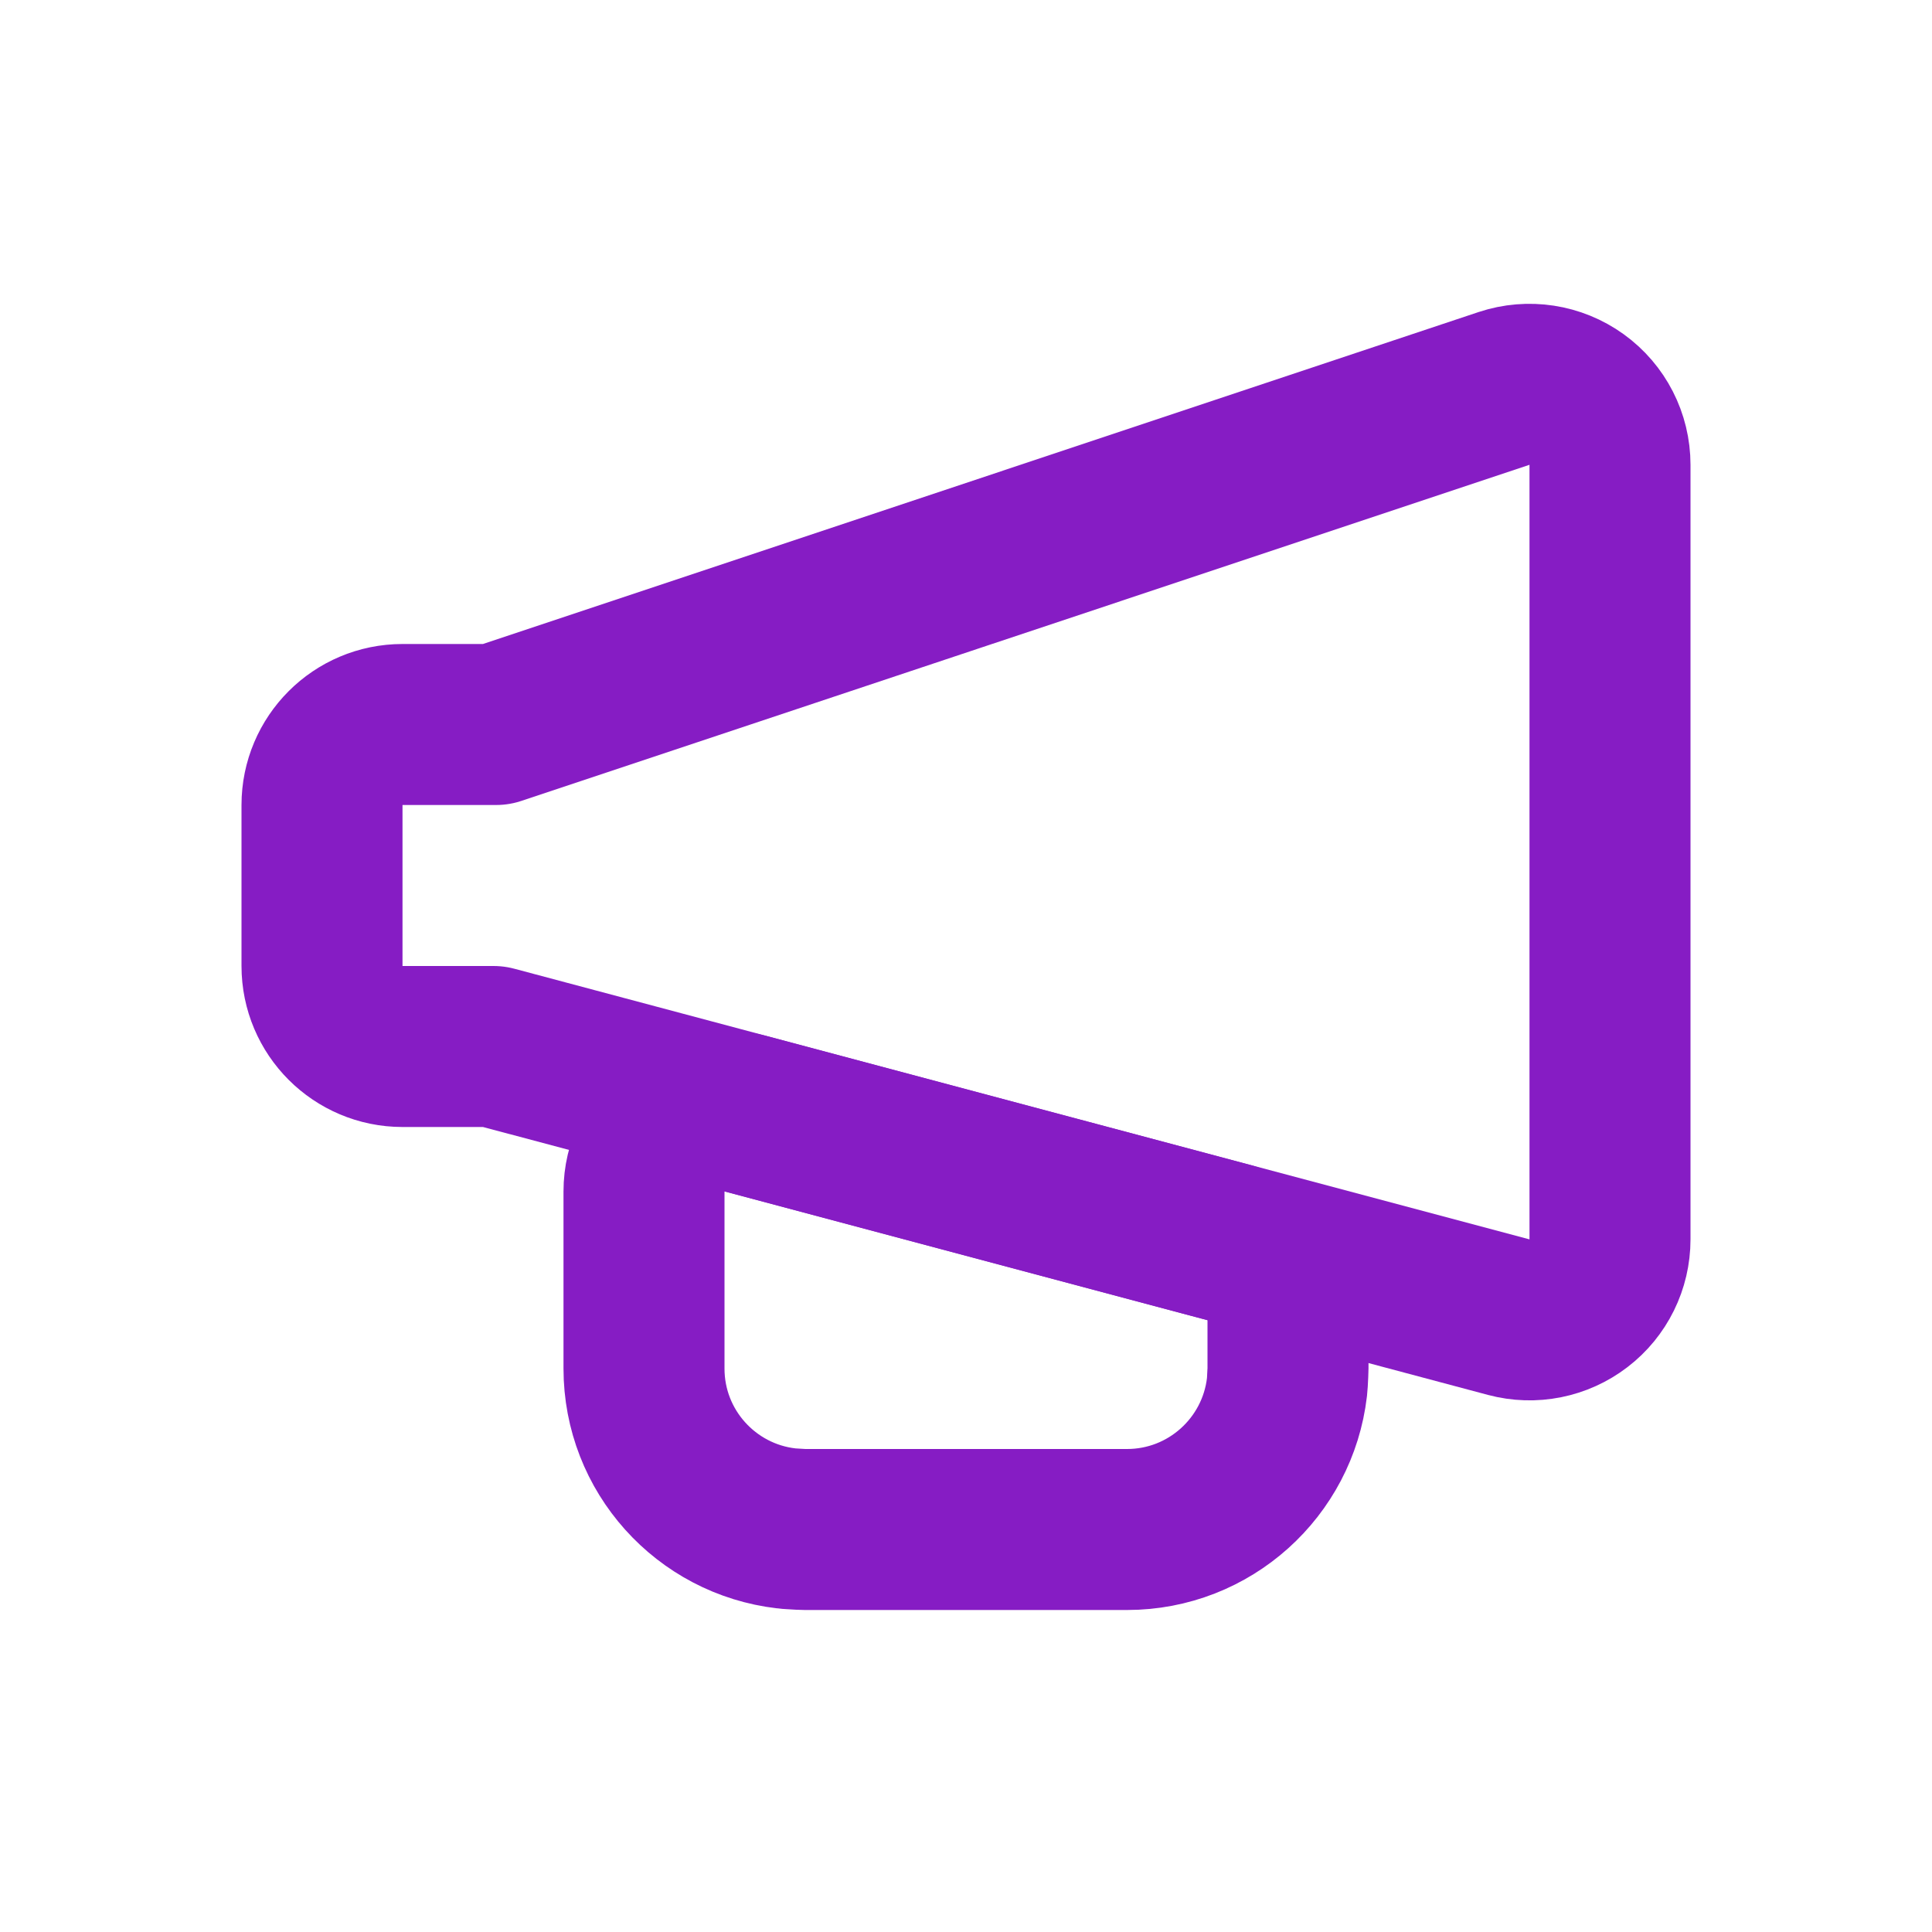 <svg width="24" height="24" viewBox="0 0 24 24" fill="none" xmlns="http://www.w3.org/2000/svg">
<g id="Icon_28">
<path id="color" d="M9.258 13.834C8.957 13.754 8.637 13.818 8.391 14.007C8.144 14.196 8 14.489 8 14.8V17C8 18.026 8.772 18.871 9.768 18.986C9.787 18.989 9.806 18.99 9.826 18.991L9.942 18.998C9.962 18.999 9.981 19 10 19H14C15.026 19 15.871 18.227 15.987 17.232C15.989 17.213 15.991 17.193 15.992 17.174L15.998 17.057C15.999 17.038 16 17.019 16 17V16.4C16 15.947 15.695 15.55 15.258 15.434L9.258 13.834Z" stroke="#861CC4" stroke-width="2" stroke-linejoin="round"/>
<path id="color_2" d="M20 5.774C20 5.452 19.846 5.151 19.585 4.963C19.324 4.775 18.989 4.724 18.684 4.825L6.162 9H5C4.448 9 4 9.448 4 10V12C4 12.552 4.448 13 5 13H6.131L18.742 16.362C19.043 16.442 19.363 16.378 19.609 16.189C19.856 16 20 15.707 20 15.396V5.774Z" stroke="#861CC4" stroke-width="2" stroke-linejoin="round"/>
</g>
</svg>
